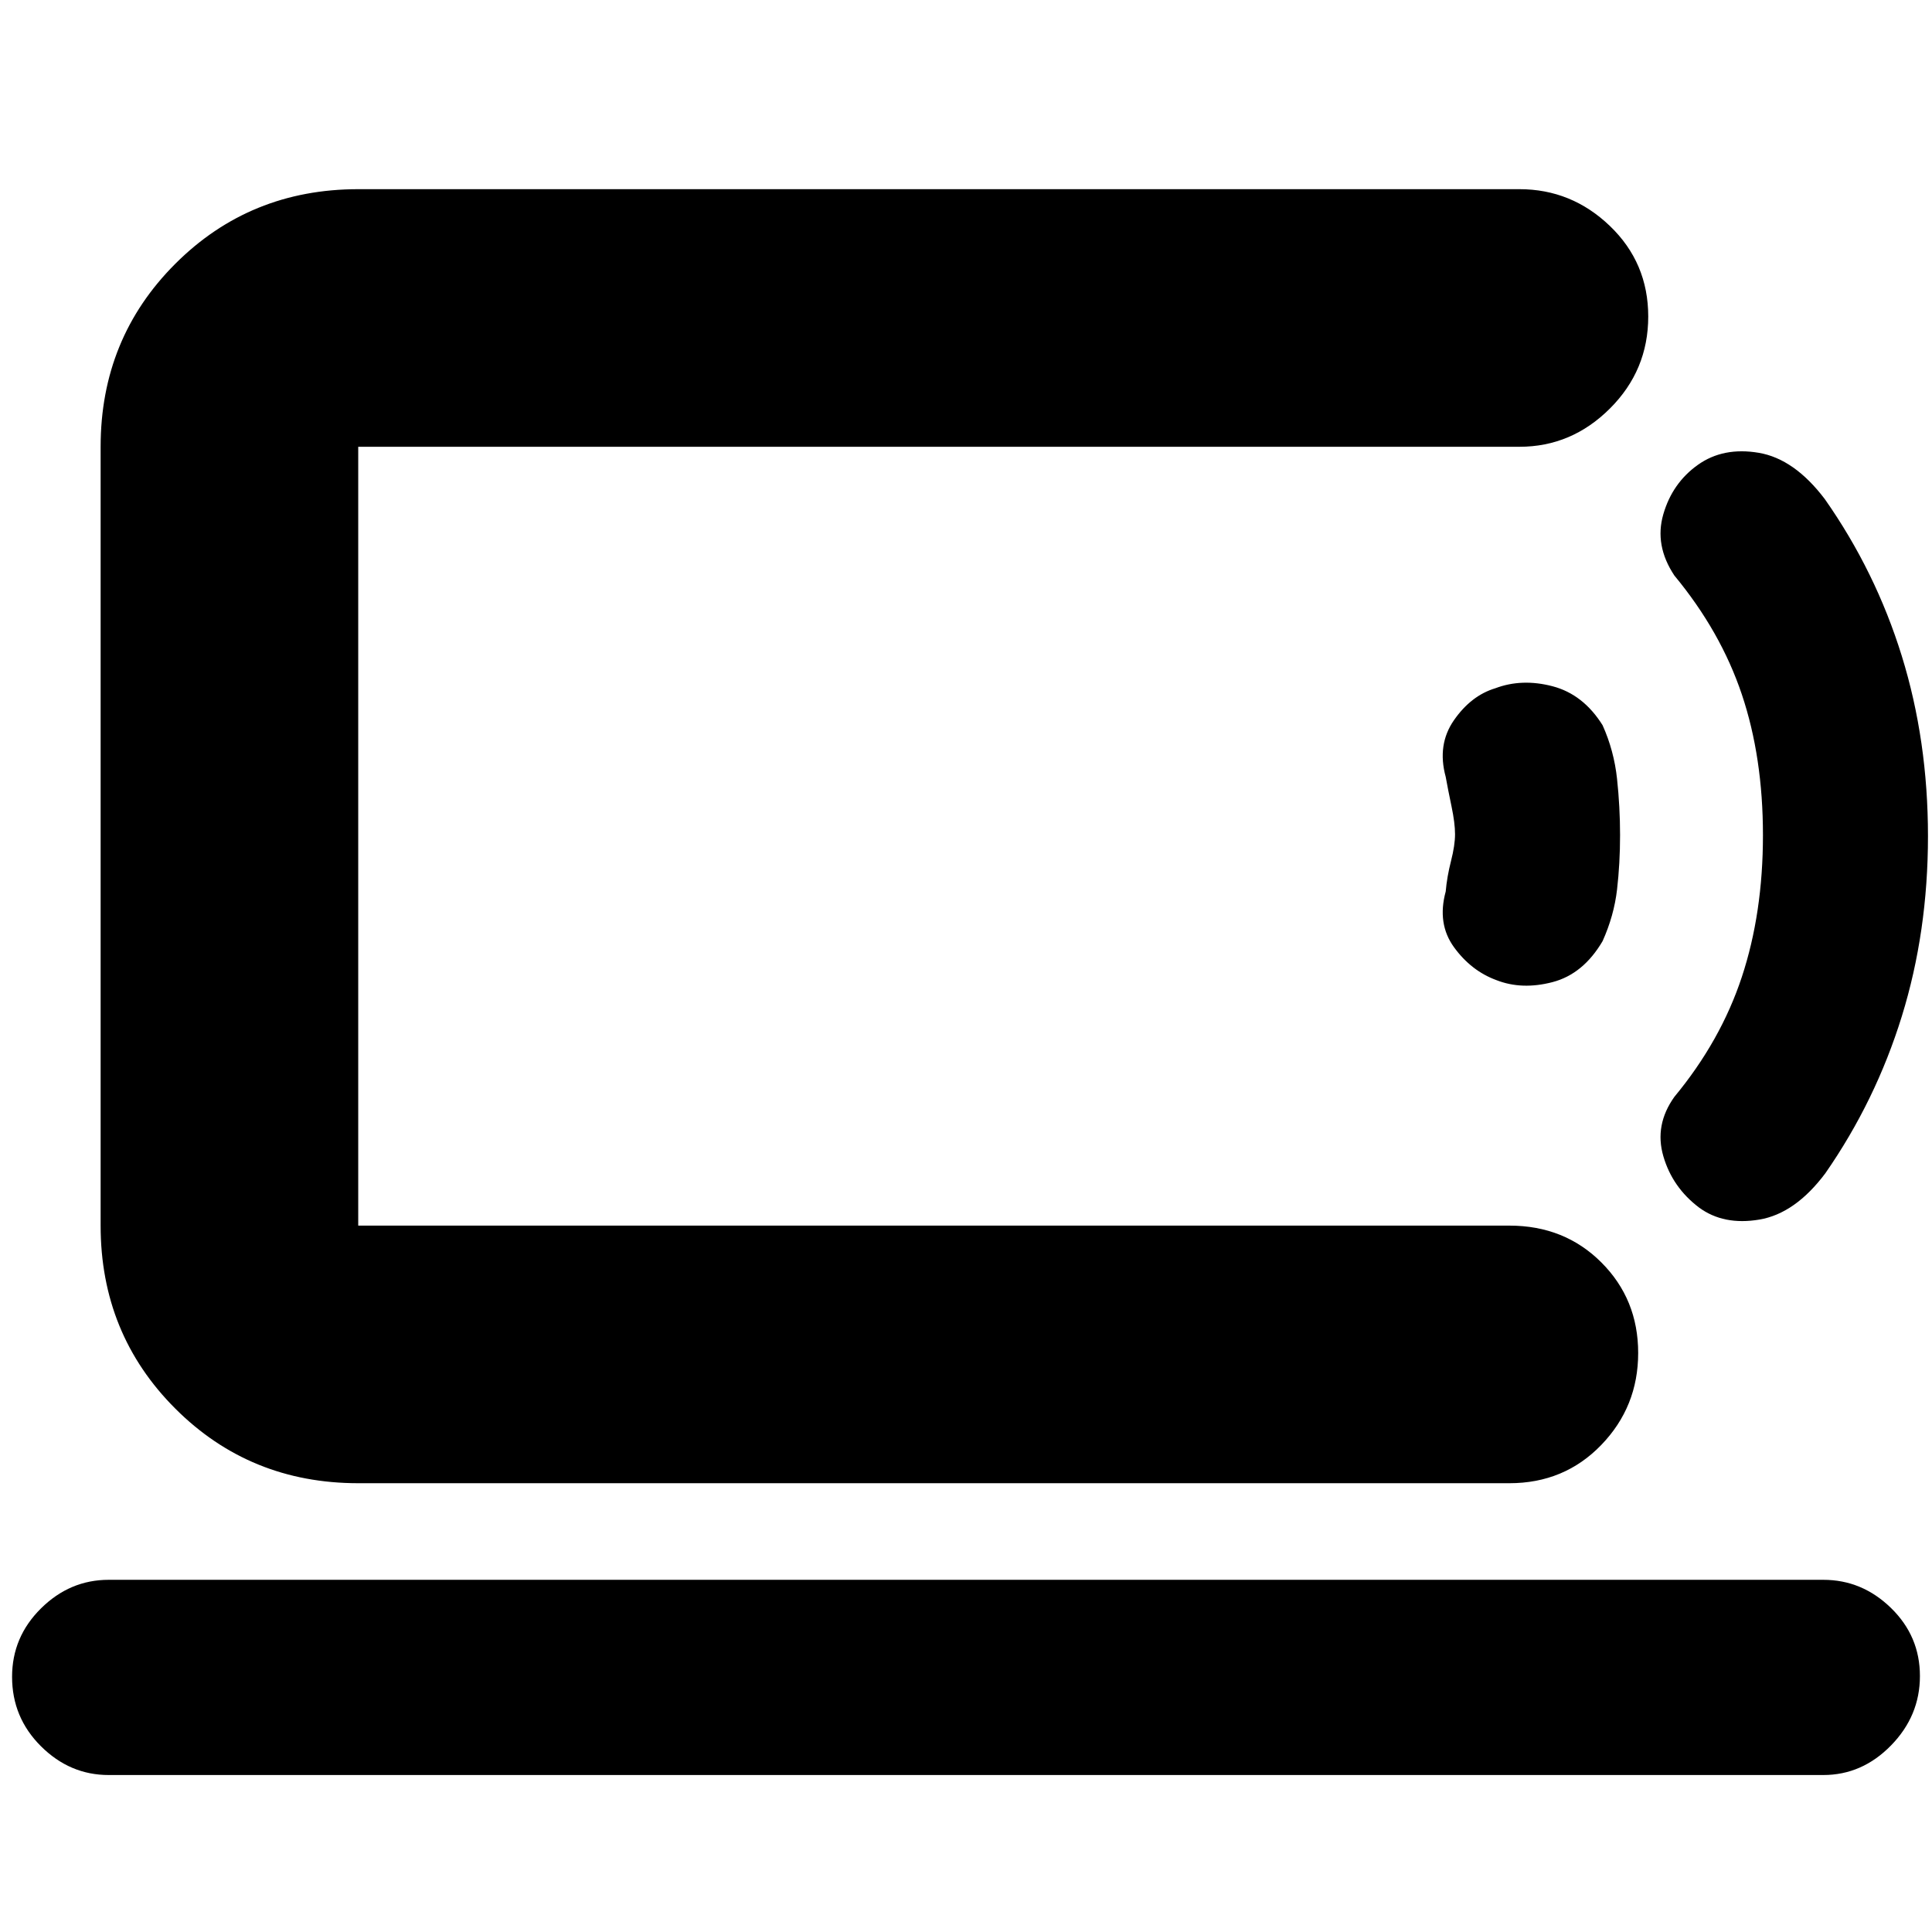 <svg xmlns="http://www.w3.org/2000/svg" height="20" viewBox="0 -960 960 960" width="20"><path d="M178-351v-387 202-7 192ZM54-78q-19.28 0-33.64-14.29T6-126.79q0-19.79 14.36-34T54-175h852q19.27 0 33.64 14.01 14.36 14 14.36 33.8 0 19.79-14.36 34.49Q925.27-78 906-78H54Zm124-145q-53.82 0-90.91-37.09Q50-297.17 50-351v-387q0-53.83 37.09-90.91Q124.18-866 178-866h577q25.9 0 44.95 18.29 19.05 18.29 19.05 45T799.95-757Q780.9-738 755-738H178v387h572q27.4 0 45.7 18.29 18.3 18.29 18.3 45T795.65-242Q777.3-223 750-223H178Zm565.5-250q-12.5-4.61-21-16.31Q714-501 718.36-517q.64-7.33 2.64-15.17 2-7.83 2-13.33t-1.75-13.83q-1.75-8.34-2.89-14.67-4.36-16 4.14-28.19Q731-614.39 743-618q13.22-5 28.47-1 15.24 4 24.85 19.37Q802-587 803.5-573q1.5 14 1.5 28t-1.5 27q-1.5 13-7.18 25.63Q786.71-476 771.47-472q-15.25 4-27.97-1Zm100.72 113Q831-370 826.5-385.5 822-401 832-415q23-27.78 33.5-59.53T876-545q0-38.72-10.5-69.97T832-674q-10-15-5.5-30.5t17.13-24.5q12.63-9 30.3-6t32.81 23Q932-676 945-634.01q13 41.98 13 89.5Q958-497 945-455q-13 42-38 78-15 20-32.78 23t-30-6Z"/></svg>